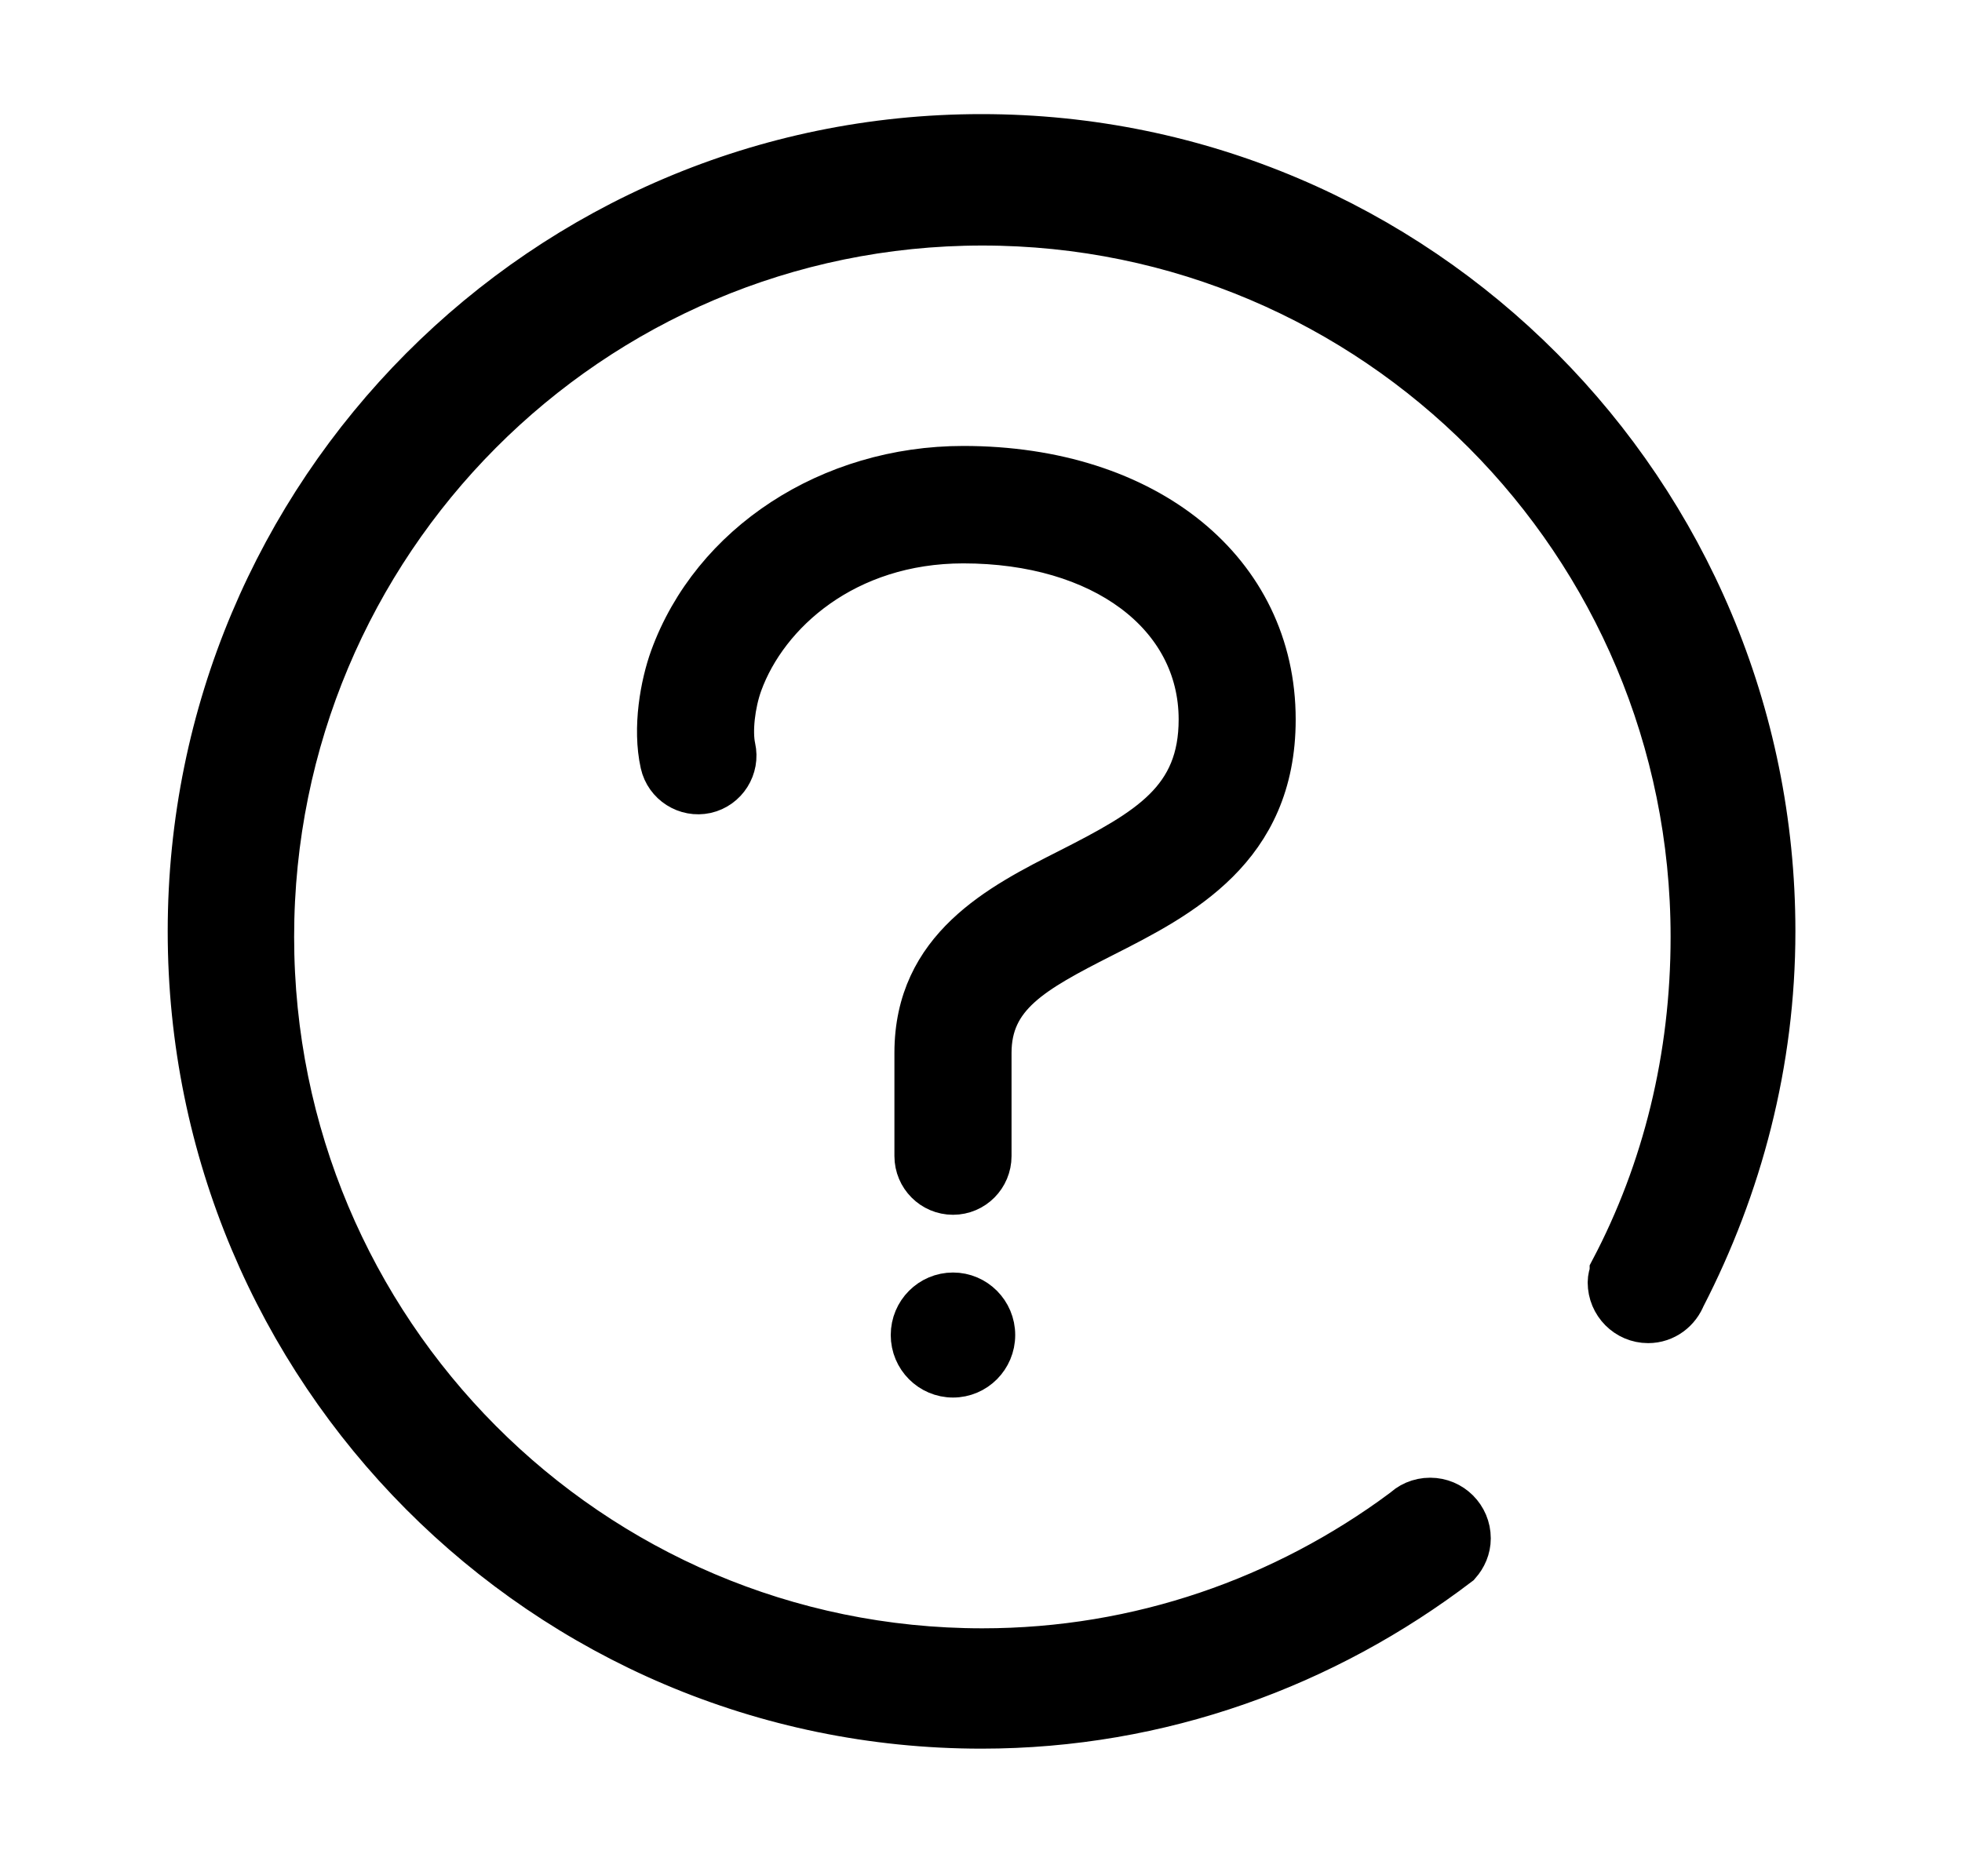 <svg viewBox="0 0 23 22" fill="none" xmlns="http://www.w3.org/2000/svg">
<path d="M12.948 11.025C13.858 10.564 14.989 9.99 14.989 8.436C14.989 6.665 13.469 5.429 11.293 5.429C9.709 5.429 8.314 6.341 7.821 7.698C7.708 8.011 7.61 8.531 7.707 8.966C7.766 9.229 8.027 9.394 8.288 9.337C8.55 9.278 8.715 9.016 8.656 8.753C8.617 8.576 8.651 8.266 8.735 8.033C9.029 7.223 9.934 6.406 11.293 6.406C12.897 6.406 14.017 7.241 14.017 8.436C14.017 9.343 13.444 9.679 12.511 10.153C11.697 10.565 10.685 11.078 10.685 12.346V13.555C10.685 13.825 10.903 14.044 11.172 14.044C11.441 14.044 11.658 13.825 11.658 13.555V12.346C11.658 11.71 12.124 11.443 12.948 11.025Z" fill="currentColor" stroke="currentColor" stroke-width="0.4"/>
<path d="M11.172 16.187C10.88 16.187 10.642 15.949 10.642 15.654C10.642 15.359 10.88 15.121 11.172 15.121C11.463 15.121 11.701 15.359 11.701 15.654C11.701 15.949 11.463 16.187 11.172 16.187Z" fill="currentColor" stroke="currentColor" stroke-width="0.4"/>
<path d="M20.747 10.921C20.747 5.794 16.61 1.638 11.506 1.638C6.403 1.637 2.266 5.793 2.266 10.921C2.266 16.048 6.403 20.204 11.506 20.204C13.601 20.204 15.52 19.488 17.07 18.308C17.134 18.235 17.176 18.143 17.176 18.038C17.176 17.811 16.992 17.627 16.766 17.627C16.648 17.627 16.544 17.674 16.47 17.753H16.464C15.077 18.779 13.37 19.393 11.516 19.393C6.895 19.393 3.148 15.628 3.148 10.985C3.148 6.342 6.895 2.579 11.516 2.579C16.137 2.579 19.884 6.342 19.884 10.985C19.884 12.404 19.553 13.738 18.935 14.911V14.918C18.924 14.957 18.912 14.995 18.912 15.037C18.912 15.264 19.095 15.449 19.321 15.449C19.497 15.449 19.644 15.335 19.702 15.178V15.181C20.359 13.904 20.747 12.458 20.747 10.921Z" fill="currentColor" stroke="currentColor" stroke-width="0.6"/>
</svg>
